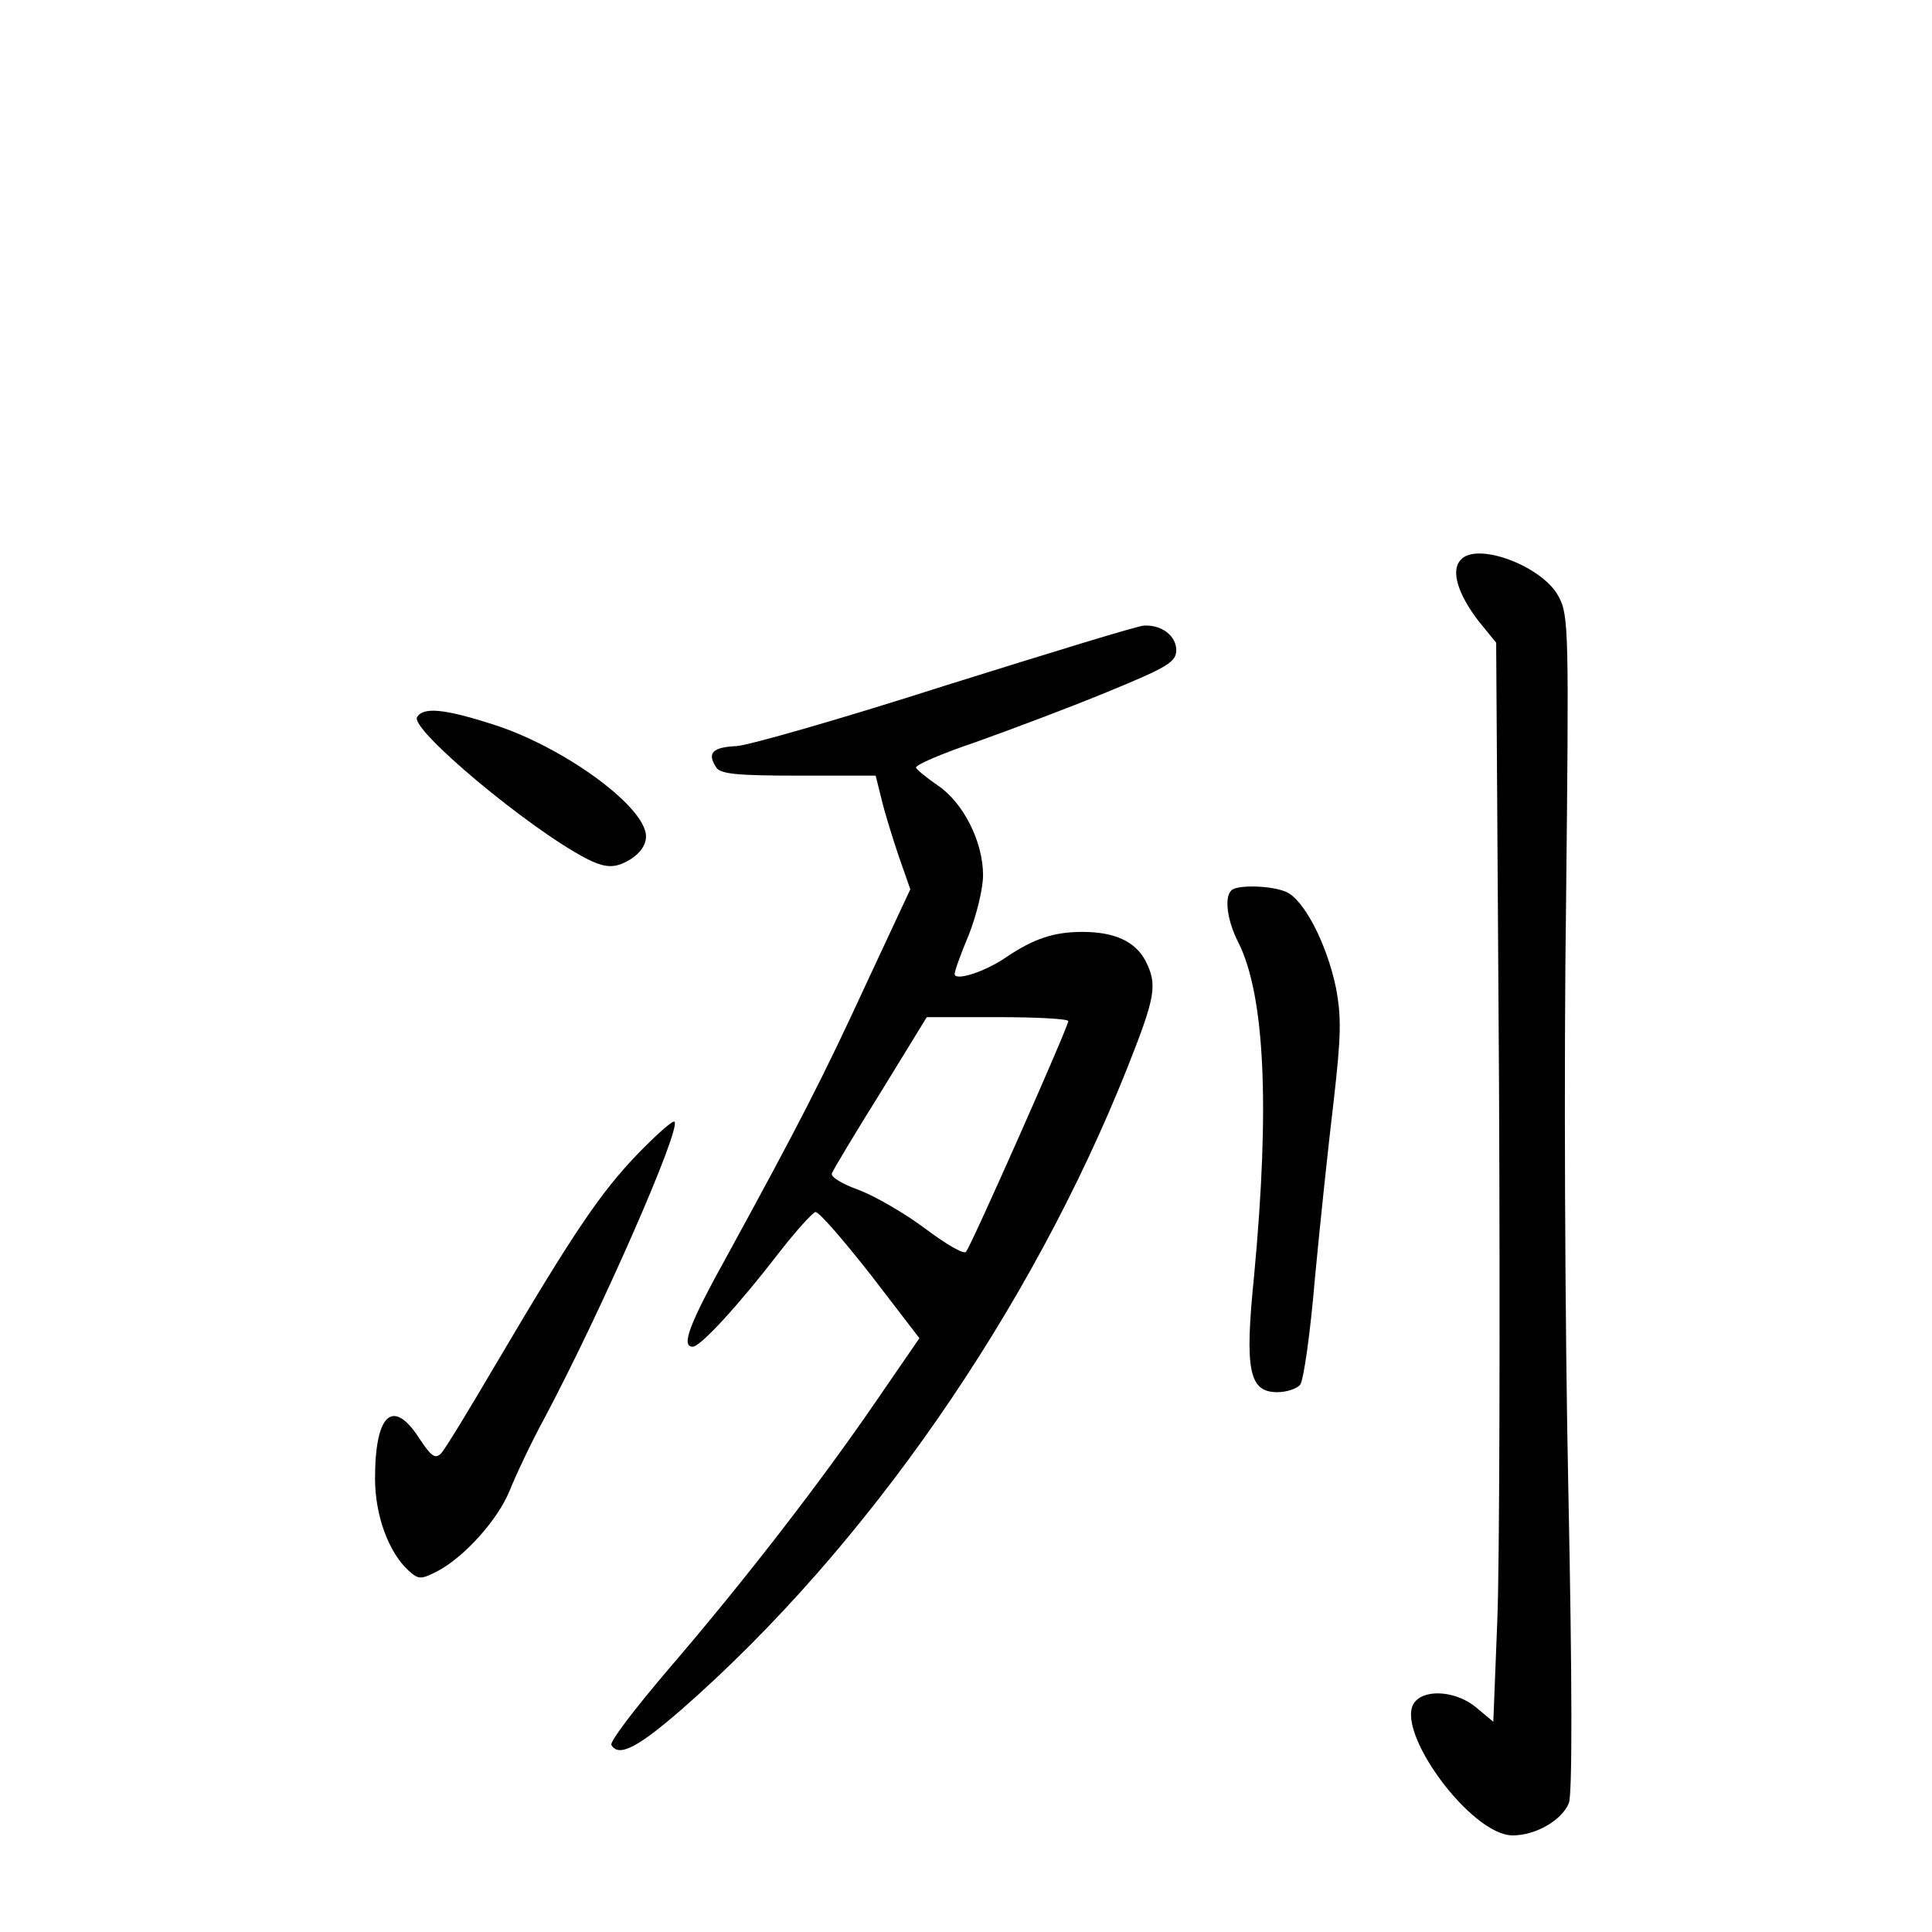<?xml version="1.0" standalone="no"?>
<!DOCTYPE svg PUBLIC "-//W3C//DTD SVG 20010904//EN"
 "http://www.w3.org/TR/2001/REC-SVG-20010904/DTD/svg10.dtd">
<svg version="1.0" xmlns="http://www.w3.org/2000/svg"
 width="340pt" height="340pt" viewBox="0 0 340 340"
 preserveAspectRatio="xMidYMid meet">
<g transform="translate(0,340) scale(0.1,-0.1)"
fill="#000000" stroke="none">
<path d="M2570 2414 c-17 -19 -4 -60 32 -107 l31 -38 5 -772 c2 -425 1 -852
-3 -949 l-7 -178 -30 25 c-33 28 -88 34 -108 10 -39 -47 98 -235 172 -235 41
0 87 27 99 57 6 16 6 210 -1 552 -6 289 -8 753 -4 1031 5 477 5 507 -13 540
-28 54 -146 98 -173 64z"/>
<path d="M1665 2194 c-181 -58 -348 -106 -369 -107 -42 -2 -52 -12 -36 -37 7
-12 35 -15 145 -15 l136 0 10 -40 c5 -22 19 -67 30 -100 l21 -60 -77 -165
c-76 -165 -118 -247 -246 -481 -66 -119 -81 -159 -60 -159 14 0 83 76 150 163
31 40 61 73 66 74 6 1 49 -49 97 -110 l86 -112 -77 -112 c-98 -143 -231 -315
-365 -471 -58 -68 -104 -128 -100 -133 13 -22 47 -4 125 64 324 284 613 701
783 1128 50 126 53 146 32 188 -18 34 -54 51 -111 51 -51 0 -86 -12 -135 -45
-38 -26 -90 -42 -90 -29 0 5 11 36 25 69 13 33 25 80 25 105 0 59 -35 128 -80
158 -19 13 -36 27 -38 31 -1 5 46 25 105 45 59 21 163 60 231 88 107 44 122
53 122 74 0 25 -26 45 -57 43 -10 0 -166 -48 -348 -105z m215 -591 c0 -10
-171 -396 -180 -406 -4 -5 -36 14 -72 41 -36 27 -88 57 -117 68 -28 10 -50 23
-47 29 2 6 41 71 86 143 l81 132 125 0 c68 0 124 -3 124 -7z"/>
<path d="M734 2138 c-13 -21 196 -196 298 -249 27 -14 43 -16 60 -10 33 13 51
37 43 60 -17 55 -153 150 -267 186 -87 28 -123 31 -134 13z"/>
<path d="M2167 1833 c-13 -12 -7 -54 12 -91 47 -93 56 -289 28 -587 -17 -167
-9 -205 41 -205 16 0 34 6 40 13 6 7 18 91 26 187 9 96 24 237 33 312 13 114
14 147 4 200 -16 77 -57 157 -89 169 -27 11 -86 12 -95 2z"/>
<path d="M1121 1368 c-64 -67 -110 -134 -248 -368 -47 -80 -90 -151 -97 -158
-10 -10 -17 -5 -37 25 -47 74 -79 46 -79 -69 0 -65 24 -130 59 -162 18 -16 21
-16 51 -1 47 25 106 90 127 142 10 25 37 83 61 127 101 190 241 510 229 522
-3 3 -32 -23 -66 -58z"/>
</g>
</svg>
